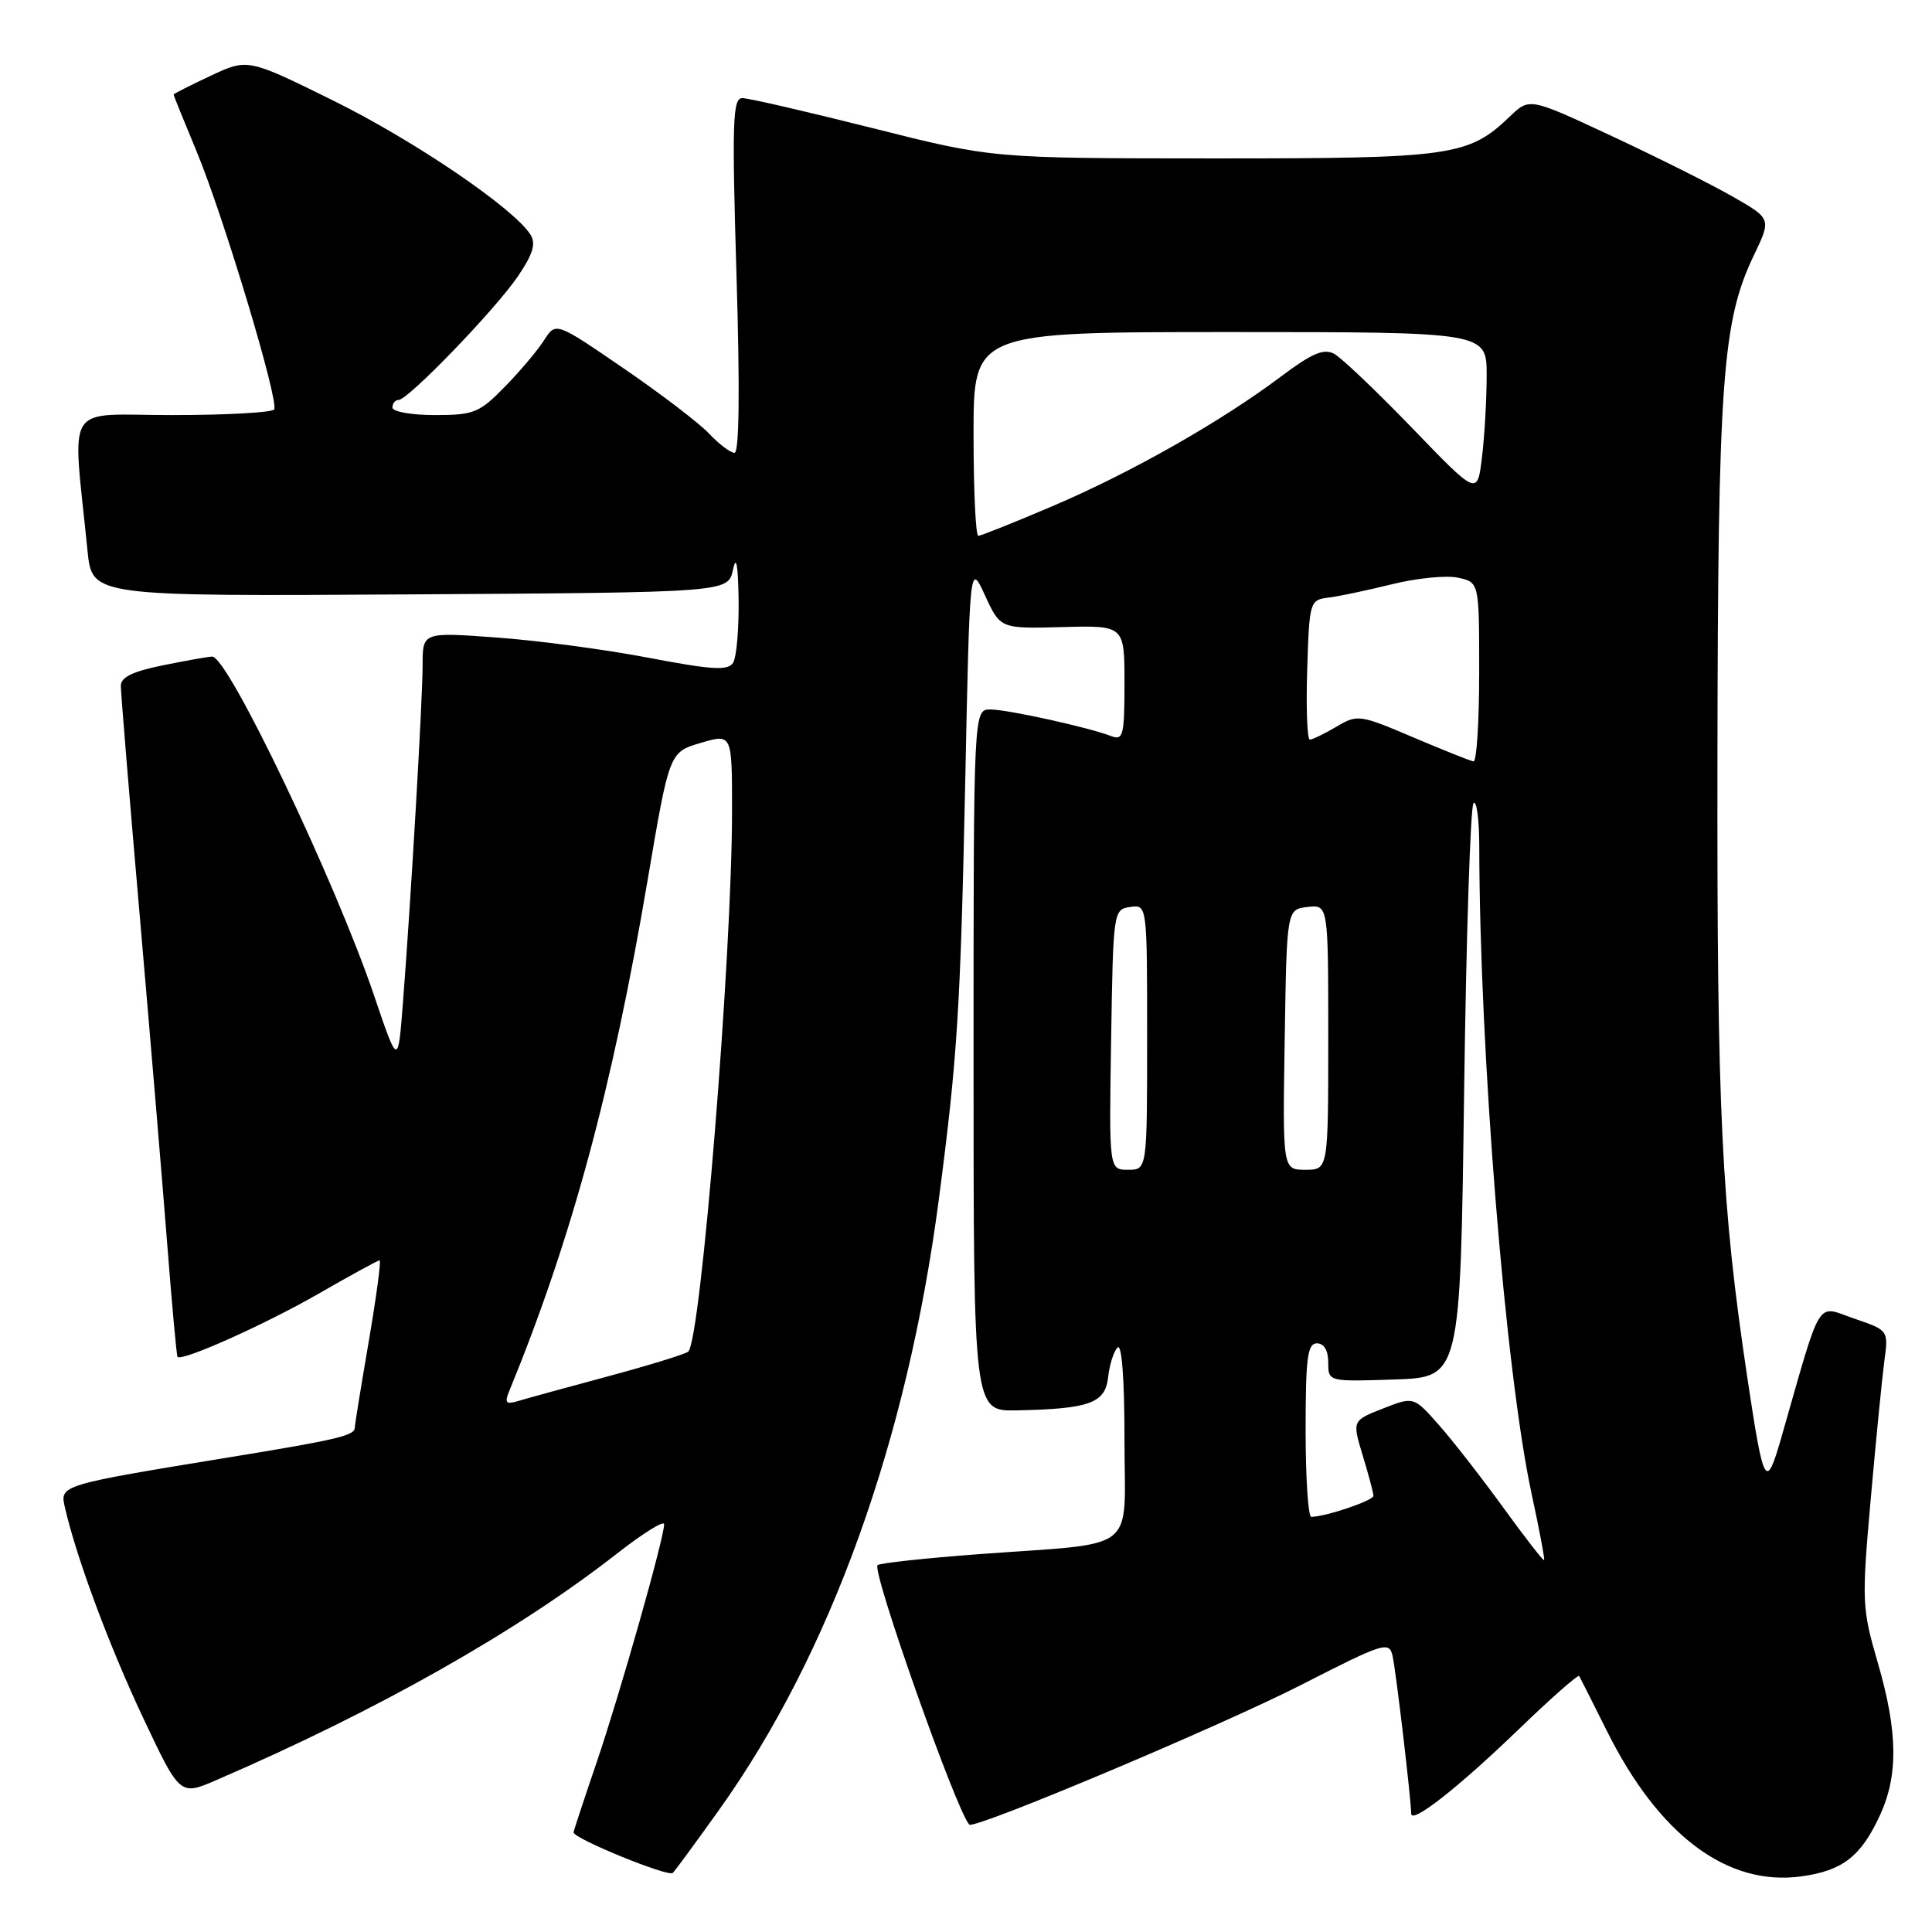 <?xml version="1.0" encoding="UTF-8" standalone="no"?>
<!DOCTYPE svg PUBLIC "-//W3C//DTD SVG 1.1//EN" "http://www.w3.org/Graphics/SVG/1.1/DTD/svg11.dtd" >
<svg xmlns="http://www.w3.org/2000/svg" xmlns:xlink="http://www.w3.org/1999/xlink" version="1.1" viewBox="0 0 256 256">
 <g >
 <path fill="currentColor"
d=" M 95.34 239.74 C 110.06 219.08 120.20 190.88 124.39 159.00 C 126.87 140.08 127.26 133.81 127.90 103.50 C 128.50 74.50 128.50 74.50 130.52 78.90 C 132.55 83.31 132.55 83.31 140.77 83.09 C 149.00 82.87 149.00 82.87 149.00 90.54 C 149.00 97.44 148.82 98.15 147.25 97.54 C 144.21 96.37 133.60 94.03 131.25 94.01 C 129.00 94.00 129.00 94.00 129.00 140.50 C 129.00 187.00 129.00 187.00 134.75 186.88 C 144.38 186.68 146.45 185.93 146.83 182.50 C 147.01 180.85 147.57 179.07 148.08 178.55 C 148.64 177.97 149.00 182.70 149.00 190.75 C 149.00 206.04 151.17 204.34 129.63 205.94 C 122.56 206.47 116.55 207.12 116.28 207.39 C 115.49 208.18 126.78 240.11 128.44 241.77 C 129.11 242.44 161.72 228.72 172.39 223.27 C 183.37 217.66 184.07 217.43 184.52 219.41 C 184.96 221.30 186.97 238.35 186.99 240.32 C 187.01 241.75 193.25 236.85 201.25 229.13 C 205.51 225.02 209.11 221.85 209.25 222.08 C 209.39 222.31 211.02 225.55 212.88 229.28 C 219.79 243.18 228.86 249.98 238.68 248.63 C 244.16 247.88 246.60 245.98 249.12 240.50 C 251.55 235.20 251.47 229.43 248.81 220.30 C 246.71 213.08 246.68 212.21 247.88 198.64 C 248.57 190.86 249.38 182.65 249.68 180.38 C 250.24 176.27 250.24 176.27 245.67 174.71 C 240.57 172.97 241.49 171.45 236.03 190.50 C 234.00 197.55 233.71 197.03 231.55 182.68 C 228.09 159.58 227.50 147.51 227.57 100.50 C 227.64 50.38 228.20 42.60 232.39 33.84 C 234.72 28.98 234.72 28.98 229.59 26.05 C 226.78 24.44 219.57 20.83 213.57 18.03 C 202.67 12.94 202.67 12.94 200.08 15.42 C 194.57 20.70 192.44 21.00 160.78 20.99 C 131.50 20.98 131.50 20.98 115.67 16.99 C 106.96 14.80 99.18 13.00 98.36 13.00 C 97.08 13.00 96.98 16.12 97.59 36.50 C 98.05 51.62 97.95 60.00 97.33 60.00 C 96.79 60.00 95.28 58.86 93.97 57.47 C 92.67 56.08 87.56 52.18 82.62 48.80 C 73.65 42.65 73.65 42.65 72.10 45.07 C 71.25 46.41 68.91 49.19 66.89 51.25 C 63.52 54.70 62.79 55.00 57.62 55.00 C 54.53 55.00 52.00 54.55 52.00 54.00 C 52.00 53.45 52.37 53.00 52.81 53.00 C 54.07 53.00 65.69 40.96 68.64 36.59 C 70.62 33.67 71.04 32.28 70.29 31.09 C 68.09 27.60 54.89 18.63 44.16 13.33 C 32.83 7.74 32.83 7.74 27.91 10.04 C 25.21 11.31 23.00 12.43 23.00 12.53 C 23.00 12.64 24.38 16.05 26.07 20.11 C 29.64 28.73 36.99 53.15 36.33 54.25 C 36.08 54.66 30.01 55.00 22.84 55.00 C 8.26 55.00 9.59 52.87 11.60 73.01 C 12.20 79.02 12.20 79.02 54.34 78.76 C 96.48 78.50 96.48 78.50 97.12 75.50 C 97.55 73.48 97.80 74.78 97.87 79.50 C 97.92 83.35 97.59 87.09 97.14 87.82 C 96.45 88.89 94.39 88.77 85.90 87.15 C 80.18 86.06 71.11 84.85 65.75 84.47 C 56.00 83.76 56.00 83.76 56.00 88.13 C 55.99 92.82 54.46 119.14 53.39 132.89 C 52.74 141.27 52.74 141.27 49.56 131.89 C 44.39 116.66 30.22 87.00 28.12 87.00 C 27.69 87.00 24.78 87.51 21.67 88.14 C 17.59 88.96 16.00 89.73 16.01 90.89 C 16.01 91.77 17.14 105.55 18.53 121.50 C 19.91 137.45 21.55 157.03 22.17 165.00 C 22.79 172.97 23.40 179.63 23.52 179.79 C 24.04 180.46 35.10 175.51 42.20 171.43 C 46.44 168.99 50.08 167.00 50.30 167.00 C 50.52 167.00 49.87 171.84 48.86 177.75 C 47.85 183.66 47.01 188.81 47.01 189.18 C 47.00 190.21 44.65 190.77 31.00 193.00 C 7.68 196.82 7.91 196.75 8.62 199.82 C 10.16 206.50 14.47 218.08 18.95 227.59 C 23.84 237.96 23.84 237.96 28.67 235.87 C 50.09 226.62 68.59 216.15 81.75 205.86 C 85.19 203.17 88.00 201.42 88.00 201.97 C 88.00 203.81 82.16 224.40 79.07 233.49 C 77.38 238.44 76.00 242.63 76.00 242.80 C 76.00 243.62 88.58 248.76 89.15 248.17 C 89.51 247.80 92.29 244.01 95.34 239.74 Z  M 199.16 199.72 C 196.28 195.75 192.44 190.82 190.62 188.77 C 187.32 185.04 187.32 185.04 183.24 186.64 C 179.17 188.24 179.17 188.24 180.57 192.87 C 181.35 195.42 181.98 197.82 181.99 198.20 C 182.00 198.83 175.65 200.98 173.75 200.99 C 173.34 201.00 173.00 195.82 173.00 189.50 C 173.00 179.94 173.25 178.00 174.50 178.00 C 175.44 178.00 176.00 178.95 176.00 180.54 C 176.00 183.08 176.00 183.08 184.75 182.79 C 193.50 182.50 193.50 182.50 194.00 144.83 C 194.28 124.11 194.84 106.83 195.25 106.42 C 195.66 106.00 196.00 108.55 196.01 112.08 C 196.05 139.50 199.48 181.95 202.96 198.00 C 203.97 202.68 204.71 206.60 204.60 206.72 C 204.48 206.84 202.04 203.69 199.16 199.72 Z  M 67.46 184.37 C 75.74 164.18 81.12 144.30 85.82 116.58 C 88.69 99.67 88.69 99.67 92.84 98.44 C 97.00 97.21 97.00 97.21 97.00 107.37 C 97.00 126.67 92.87 177.64 91.19 179.10 C 90.81 179.43 86.00 180.91 80.50 182.39 C 75.00 183.87 69.64 185.34 68.60 185.66 C 67.05 186.12 66.84 185.88 67.46 184.37 Z  M 147.23 137.75 C 147.50 120.72 147.53 120.50 149.75 120.18 C 152.00 119.86 152.00 119.86 152.00 137.43 C 152.00 155.00 152.00 155.00 149.48 155.00 C 146.95 155.00 146.95 155.00 147.23 137.75 Z  M 170.23 137.75 C 170.50 120.50 170.50 120.50 173.25 120.18 C 176.00 119.87 176.00 119.87 176.00 137.43 C 176.00 155.00 176.00 155.00 172.98 155.00 C 169.95 155.00 169.95 155.00 170.23 137.75 Z  M 187.23 97.69 C 180.16 94.68 179.87 94.64 177.07 96.30 C 175.49 97.23 173.91 98.00 173.56 98.00 C 173.21 98.00 173.05 93.84 173.21 88.75 C 173.49 79.72 173.56 79.49 176.00 79.19 C 177.38 79.03 181.18 78.22 184.46 77.41 C 187.74 76.60 191.68 76.21 193.21 76.55 C 196.00 77.16 196.00 77.16 196.00 89.08 C 196.00 95.64 195.66 100.95 195.25 100.89 C 194.84 100.83 191.23 99.39 187.23 97.69 Z  M 129.00 57.50 C 129.00 44.00 129.00 44.00 163.00 44.00 C 197.00 44.00 197.00 44.00 196.99 49.75 C 196.99 52.91 196.71 57.79 196.37 60.59 C 195.76 65.68 195.76 65.68 187.16 56.76 C 182.42 51.85 177.75 47.40 176.78 46.88 C 175.40 46.14 173.83 46.82 169.75 49.88 C 161.83 55.84 149.92 62.60 139.55 67.03 C 134.44 69.21 129.97 71.00 129.63 71.00 C 129.28 71.00 129.00 64.92 129.00 57.50 Z "/>
</g>
</svg>